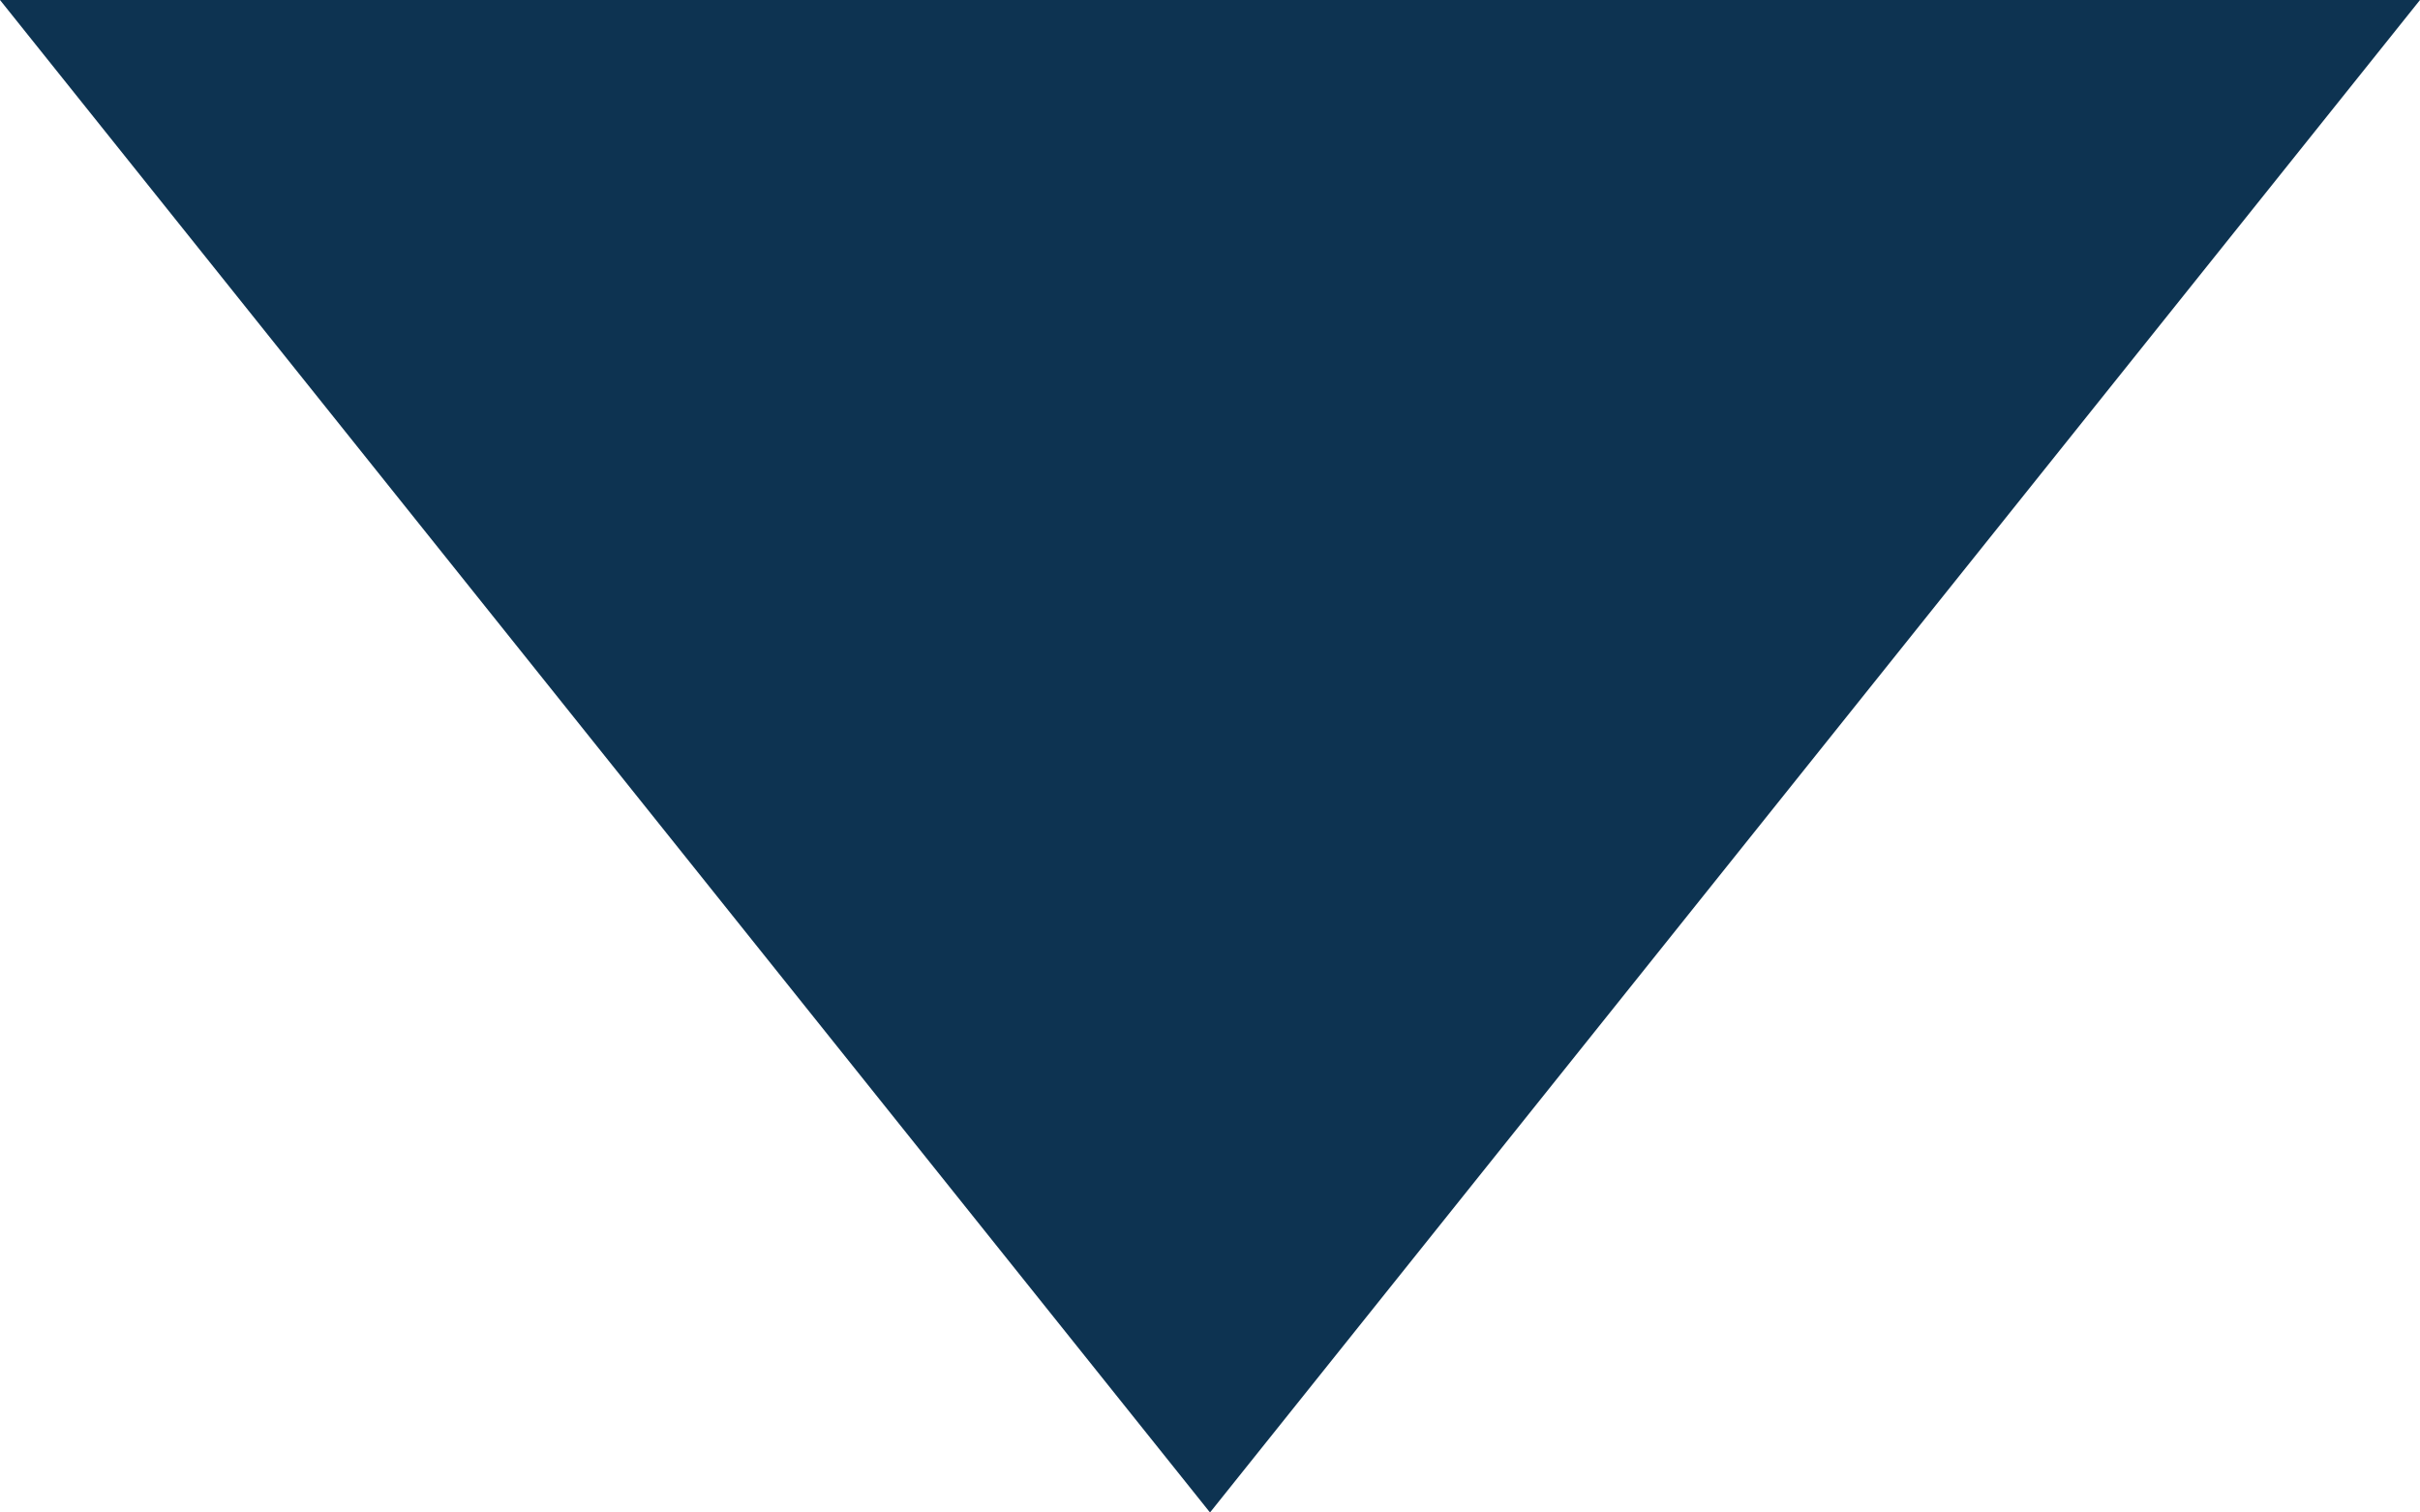 <svg xmlns="http://www.w3.org/2000/svg" width="8" height="5" viewBox="0 0 8 5">
<defs>
    <style>
      .cls-1 {
        fill: #0d3351;
        fill-rule: evenodd;
      }
    </style>
  </defs>
  <path id="Многоугольник_1_копия_6" data-name="Многоугольник 1 копия 6" class="cls-1" d="M269,678l-4-5H273Z" transform="translate(-265 -673)"/>
</svg>

